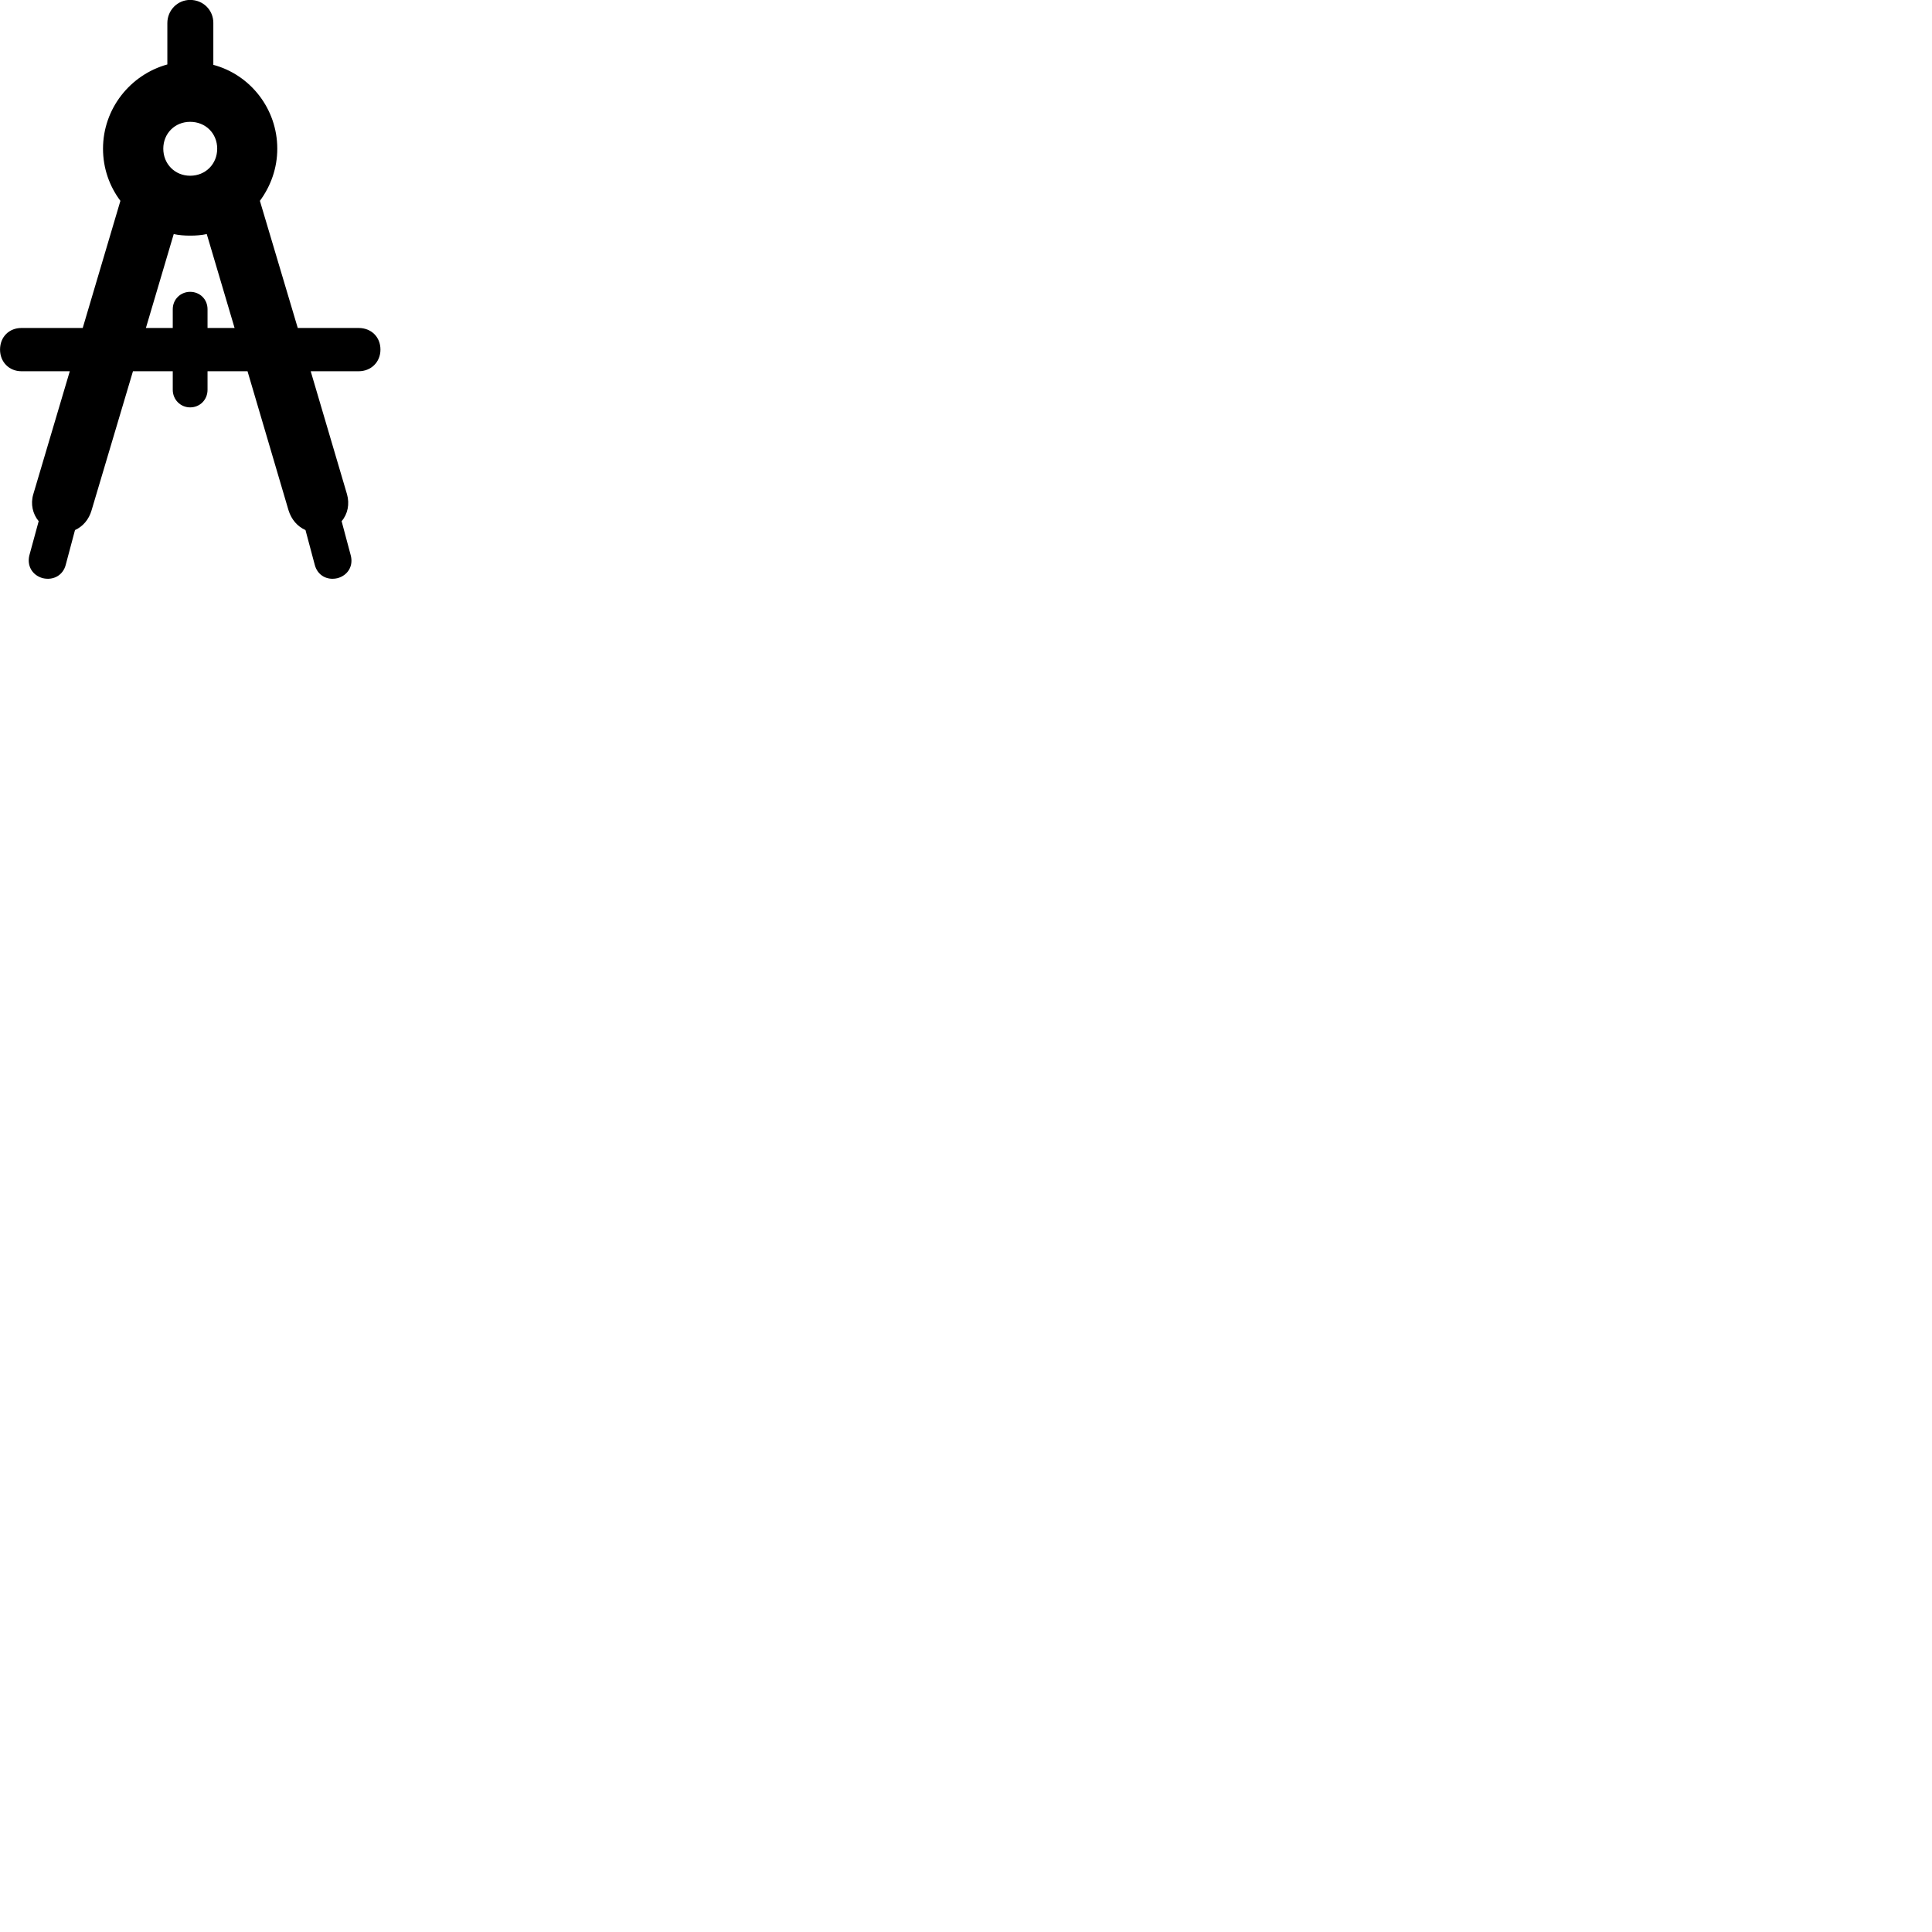 
        <svg xmlns="http://www.w3.org/2000/svg" viewBox="0 0 100 100">
            <path d="M1.112 16.976C0.472 16.976 0.002 17.436 0.002 18.096C0.002 18.736 0.472 19.216 1.112 19.216H3.612L1.722 25.586C1.572 26.086 1.692 26.606 2.002 26.976L1.522 28.736C1.382 29.286 1.672 29.776 2.212 29.926C2.762 30.056 3.262 29.776 3.402 29.236L3.882 27.436C4.282 27.256 4.602 26.896 4.742 26.406L6.882 19.216H8.942V20.176C8.942 20.686 9.342 21.086 9.842 21.086C10.352 21.086 10.742 20.686 10.742 20.176V19.216H12.812L14.932 26.406C15.082 26.896 15.402 27.256 15.812 27.436L16.292 29.236C16.432 29.776 16.922 30.056 17.472 29.926C18.012 29.776 18.302 29.286 18.152 28.736L17.682 26.976C18.002 26.606 18.102 26.086 17.962 25.586L16.082 19.216H18.562C19.212 19.216 19.692 18.736 19.692 18.096C19.692 17.436 19.212 16.976 18.562 16.976H15.412L13.452 10.396C14.012 9.636 14.352 8.706 14.352 7.696C14.352 5.626 12.952 3.866 11.042 3.356V1.186C11.042 0.516 10.512 -0.004 9.842 -0.004C9.192 -0.004 8.662 0.526 8.662 1.196V3.336C6.742 3.866 5.332 5.626 5.332 7.696C5.332 8.706 5.662 9.636 6.232 10.396L4.282 16.976ZM9.842 9.096C9.052 9.096 8.452 8.486 8.452 7.696C8.452 6.906 9.052 6.306 9.842 6.306C10.642 6.306 11.242 6.906 11.242 7.696C11.242 8.486 10.642 9.096 9.842 9.096ZM10.742 16.006C10.742 15.496 10.352 15.106 9.842 15.106C9.342 15.106 8.942 15.496 8.942 16.006V16.976H7.552L8.992 12.116C9.262 12.176 9.552 12.196 9.842 12.196C10.142 12.196 10.422 12.176 10.702 12.116L12.142 16.976H10.742Z" />
        </svg>
    